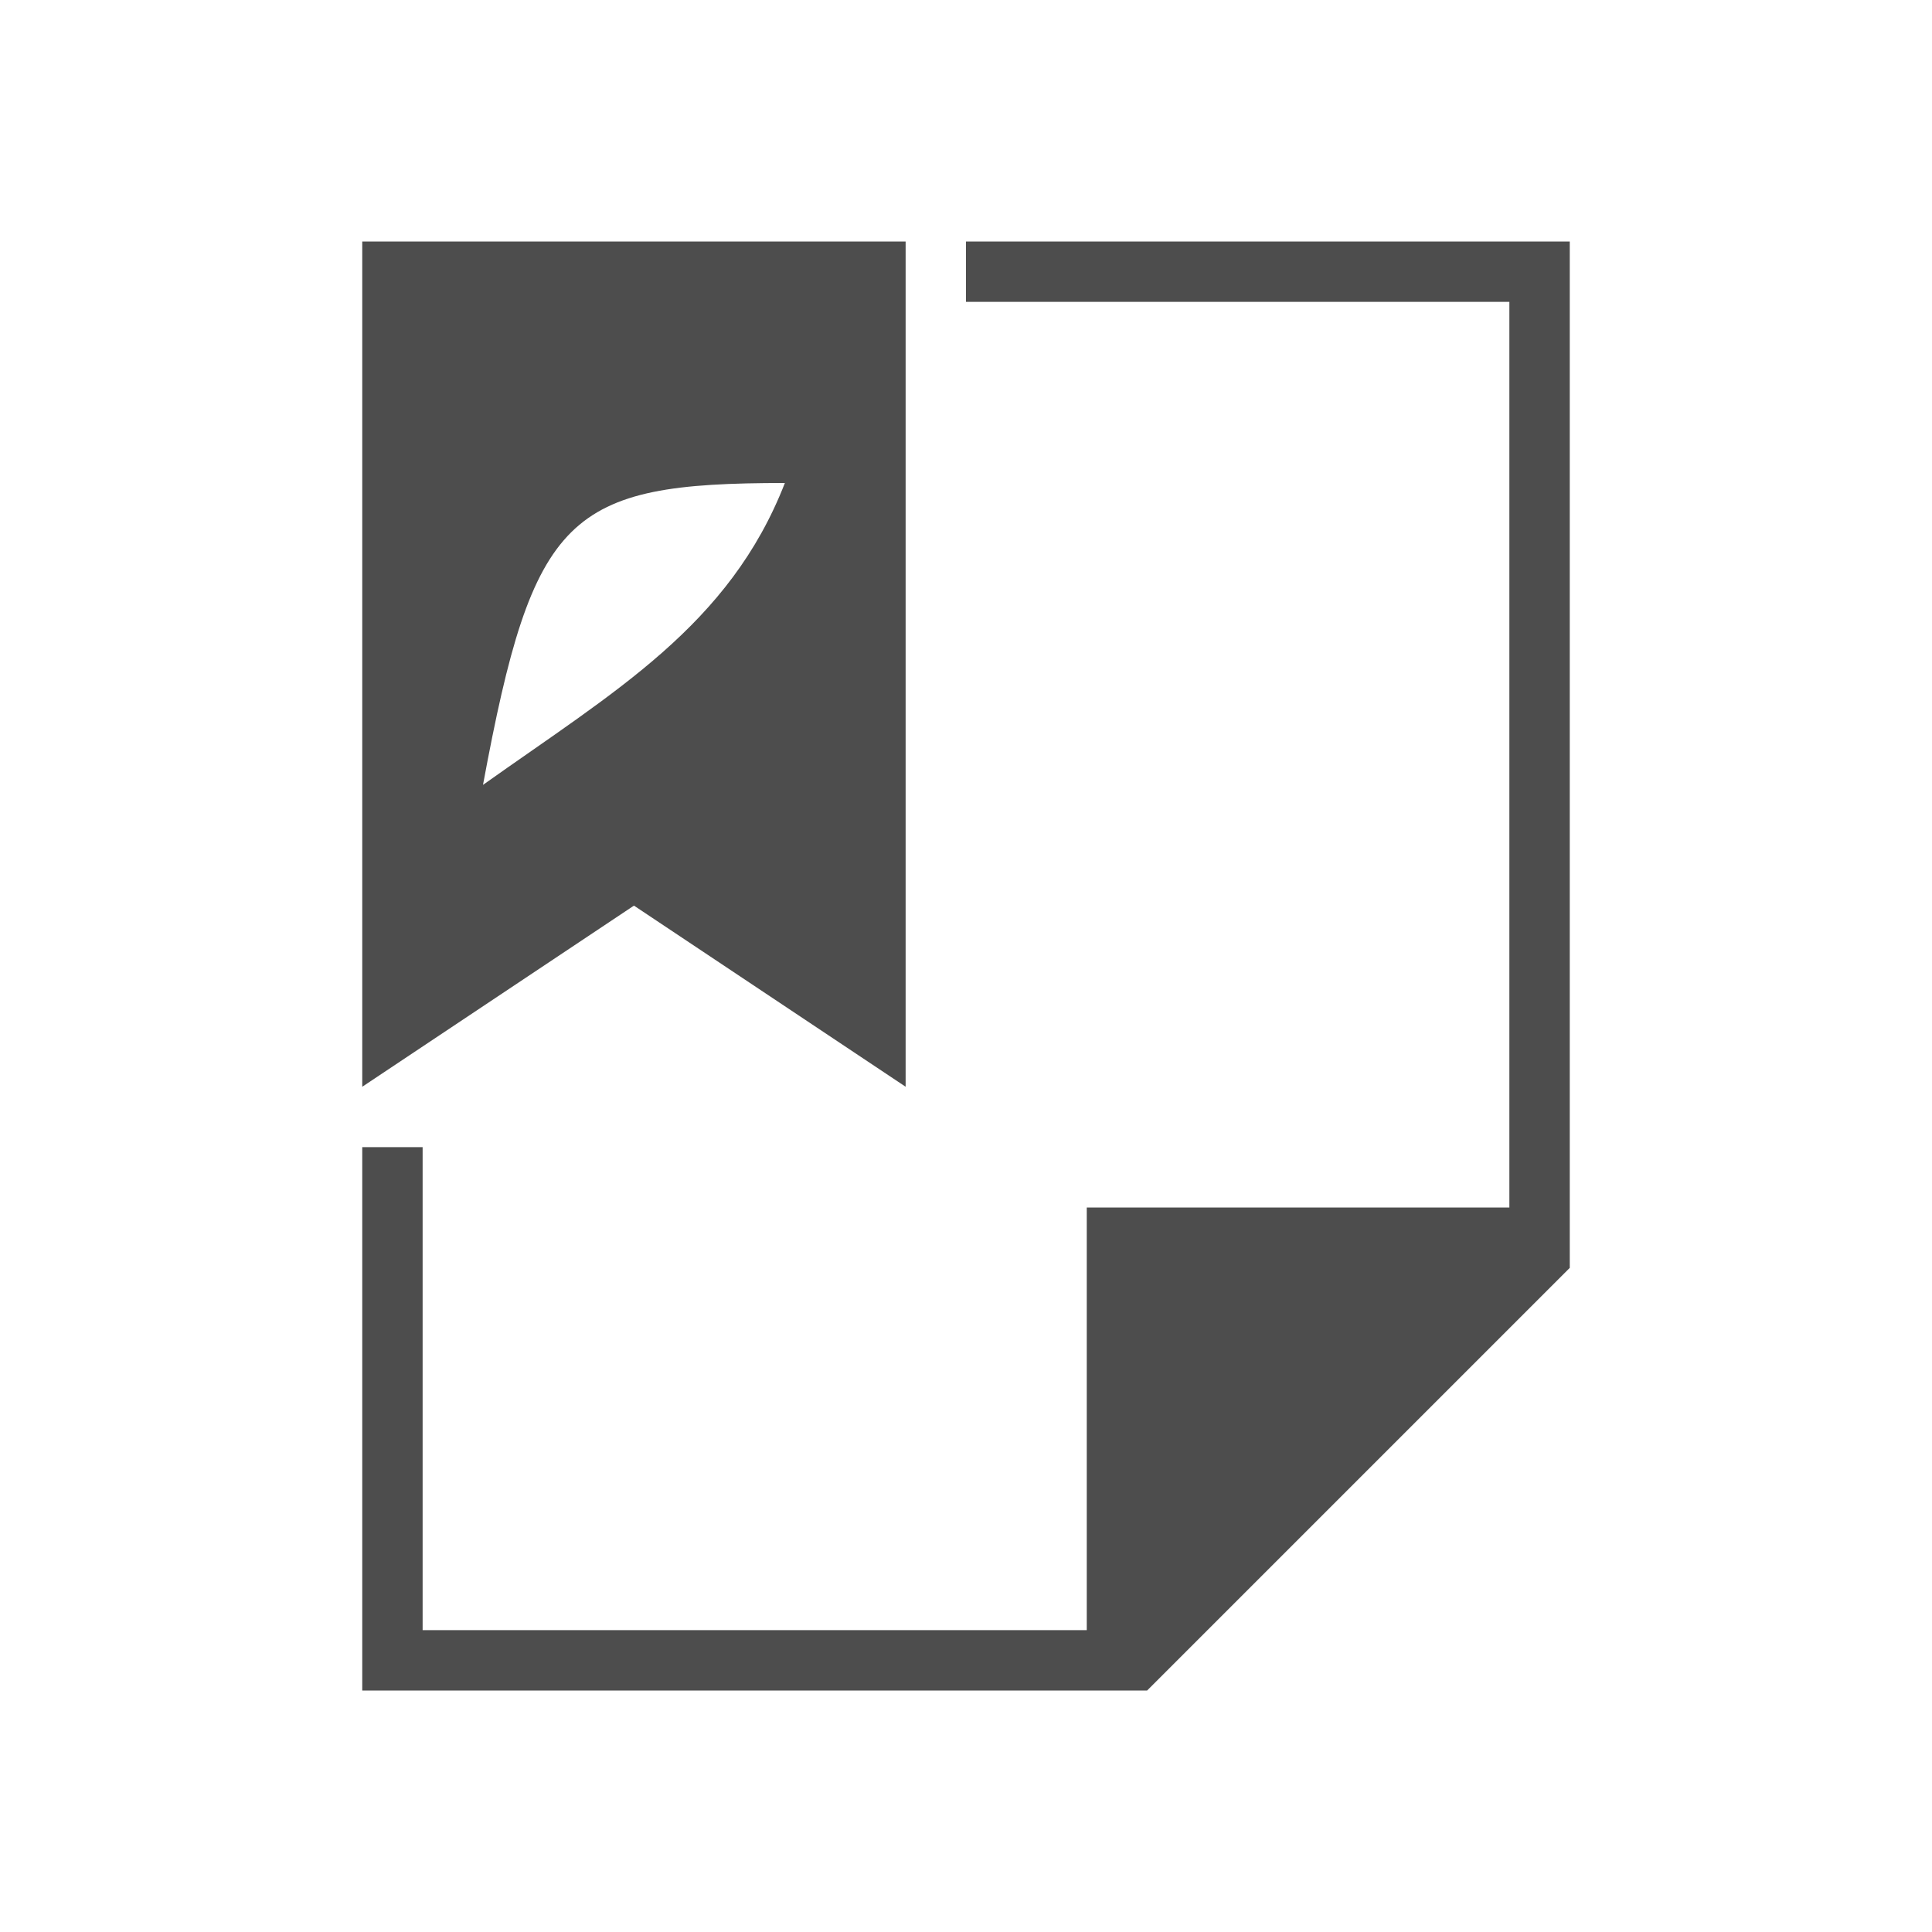 <svg viewBox="0 0 32 32" xmlns="http://www.w3.org/2000/svg"><path d="m6 4v14l4.5-3 4.5 3v-14zm10 0v1h9v15h-7v7h-11v-8h-1v8 1h13l7-7v-17zm-3 4c-.92 2.361-2.809 3.443-5 5 .833-4.494 1.4-5 5-5z" fill="#4d4d4d"/></svg>